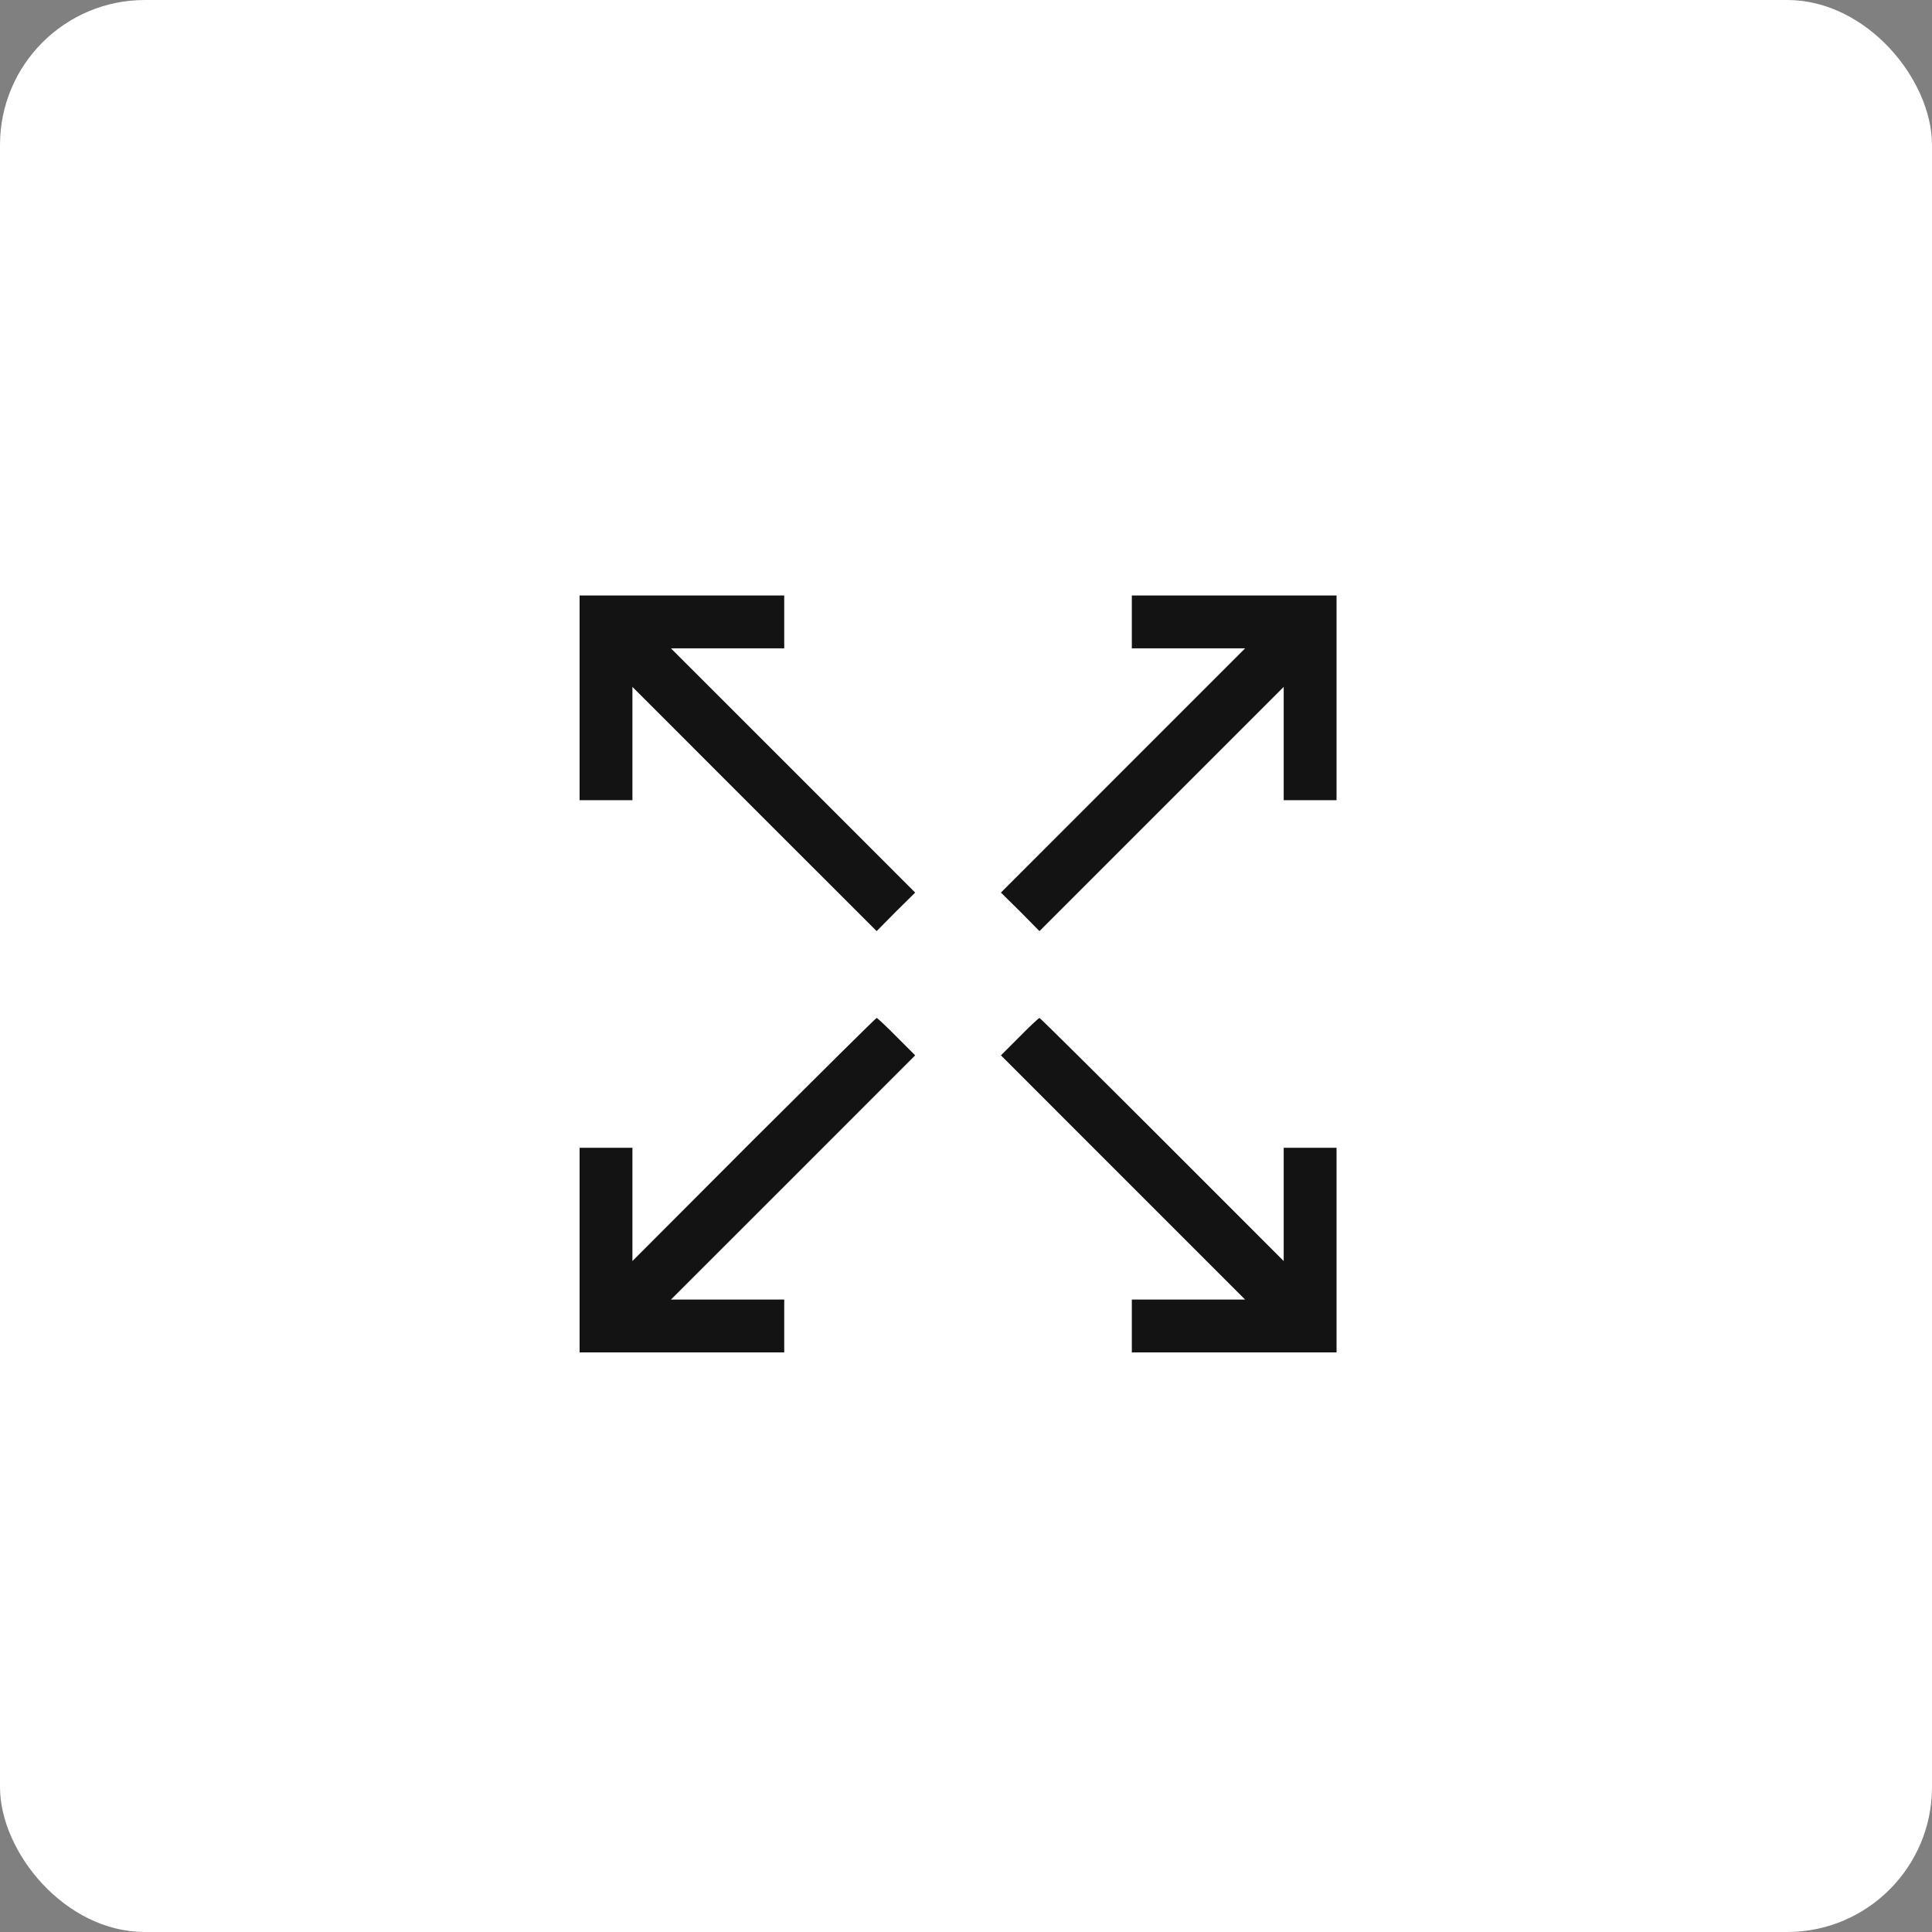 <svg width="40" height="40" viewBox="0 0 40 40" fill="none" xmlns="http://www.w3.org/2000/svg">
                                                <rect x="0" y="0" width="40" height="40" fill="#808080" stroke="none"/>
                                                <rect width="40" height="40" rx="3" fill="white"></rect>
                                                <path d="M12 14.448V16.566H12.547H13.093V15.396V14.22L15.621 16.749L18.15 19.277L18.546 18.876L18.947 18.48L16.419 15.951L13.89 13.423H15.066H16.236V12.877V12.33H14.118H12V14.448Z" fill="#181818"></path>
                                                <path d="M12 14.448V16.566H12.547H13.093V15.396V14.22L15.621 16.749L18.15 19.277L18.546 18.876L18.947 18.48L16.419 15.951L13.89 13.423H15.066H16.236V12.877V12.33H14.118H12V14.448Z" fill="black" fill-opacity="0.2"></path>
                                                <path d="M23.434 12.877V13.423H24.605H25.78L23.252 15.951L20.724 18.48L21.125 18.876L21.521 19.277L24.049 16.749L26.578 14.22V15.396V16.566H27.124H27.671V14.448V12.33H25.553H23.434V12.877Z" fill="#181818"></path>
                                                <path d="M23.434 12.877V13.423H24.605H25.78L23.252 15.951L20.724 18.48L21.125 18.876L21.521 19.277L24.049 16.749L26.578 14.22V15.396V16.566H27.124H27.671V14.448V12.33H25.553H23.434V12.877Z" fill="black" fill-opacity="0.2"></path>
                                                <path d="M15.608 23.59L13.093 26.11V24.934V23.764H12.547H12V25.882V28H14.118H16.236V27.453V26.907H15.066H13.89L16.419 24.379L18.947 21.85L18.56 21.463C18.35 21.249 18.163 21.076 18.15 21.076C18.136 21.076 16.993 22.21 15.608 23.59Z" fill="#181818"></path>
                                                <path d="M15.608 23.59L13.093 26.11V24.934V23.764H12.547H12V25.882V28H14.118H16.236V27.453V26.907H15.066H13.89L16.419 24.379L18.947 21.85L18.56 21.463C18.35 21.249 18.163 21.076 18.15 21.076C18.136 21.076 16.993 22.21 15.608 23.59Z" fill="black" fill-opacity="0.2"></path>
                                                <path d="M21.111 21.463L20.724 21.85L23.252 24.379L25.78 26.907H24.605H23.434V27.453V28H25.553H27.671V25.882V23.764H27.124H26.578V24.934V26.11L24.059 23.59C22.678 22.21 21.535 21.076 21.521 21.076C21.508 21.076 21.321 21.249 21.111 21.463Z" fill="#181818"></path>
                                                <path d="M21.111 21.463L20.724 21.85L23.252 24.379L25.78 26.907H24.605H23.434V27.453V28H25.553H27.671V25.882V23.764H27.124H26.578V24.934V26.11L24.059 23.59C22.678 22.21 21.535 21.076 21.521 21.076C21.508 21.076 21.321 21.249 21.111 21.463Z" fill="black" fill-opacity="0.2"></path>
                                            </svg>